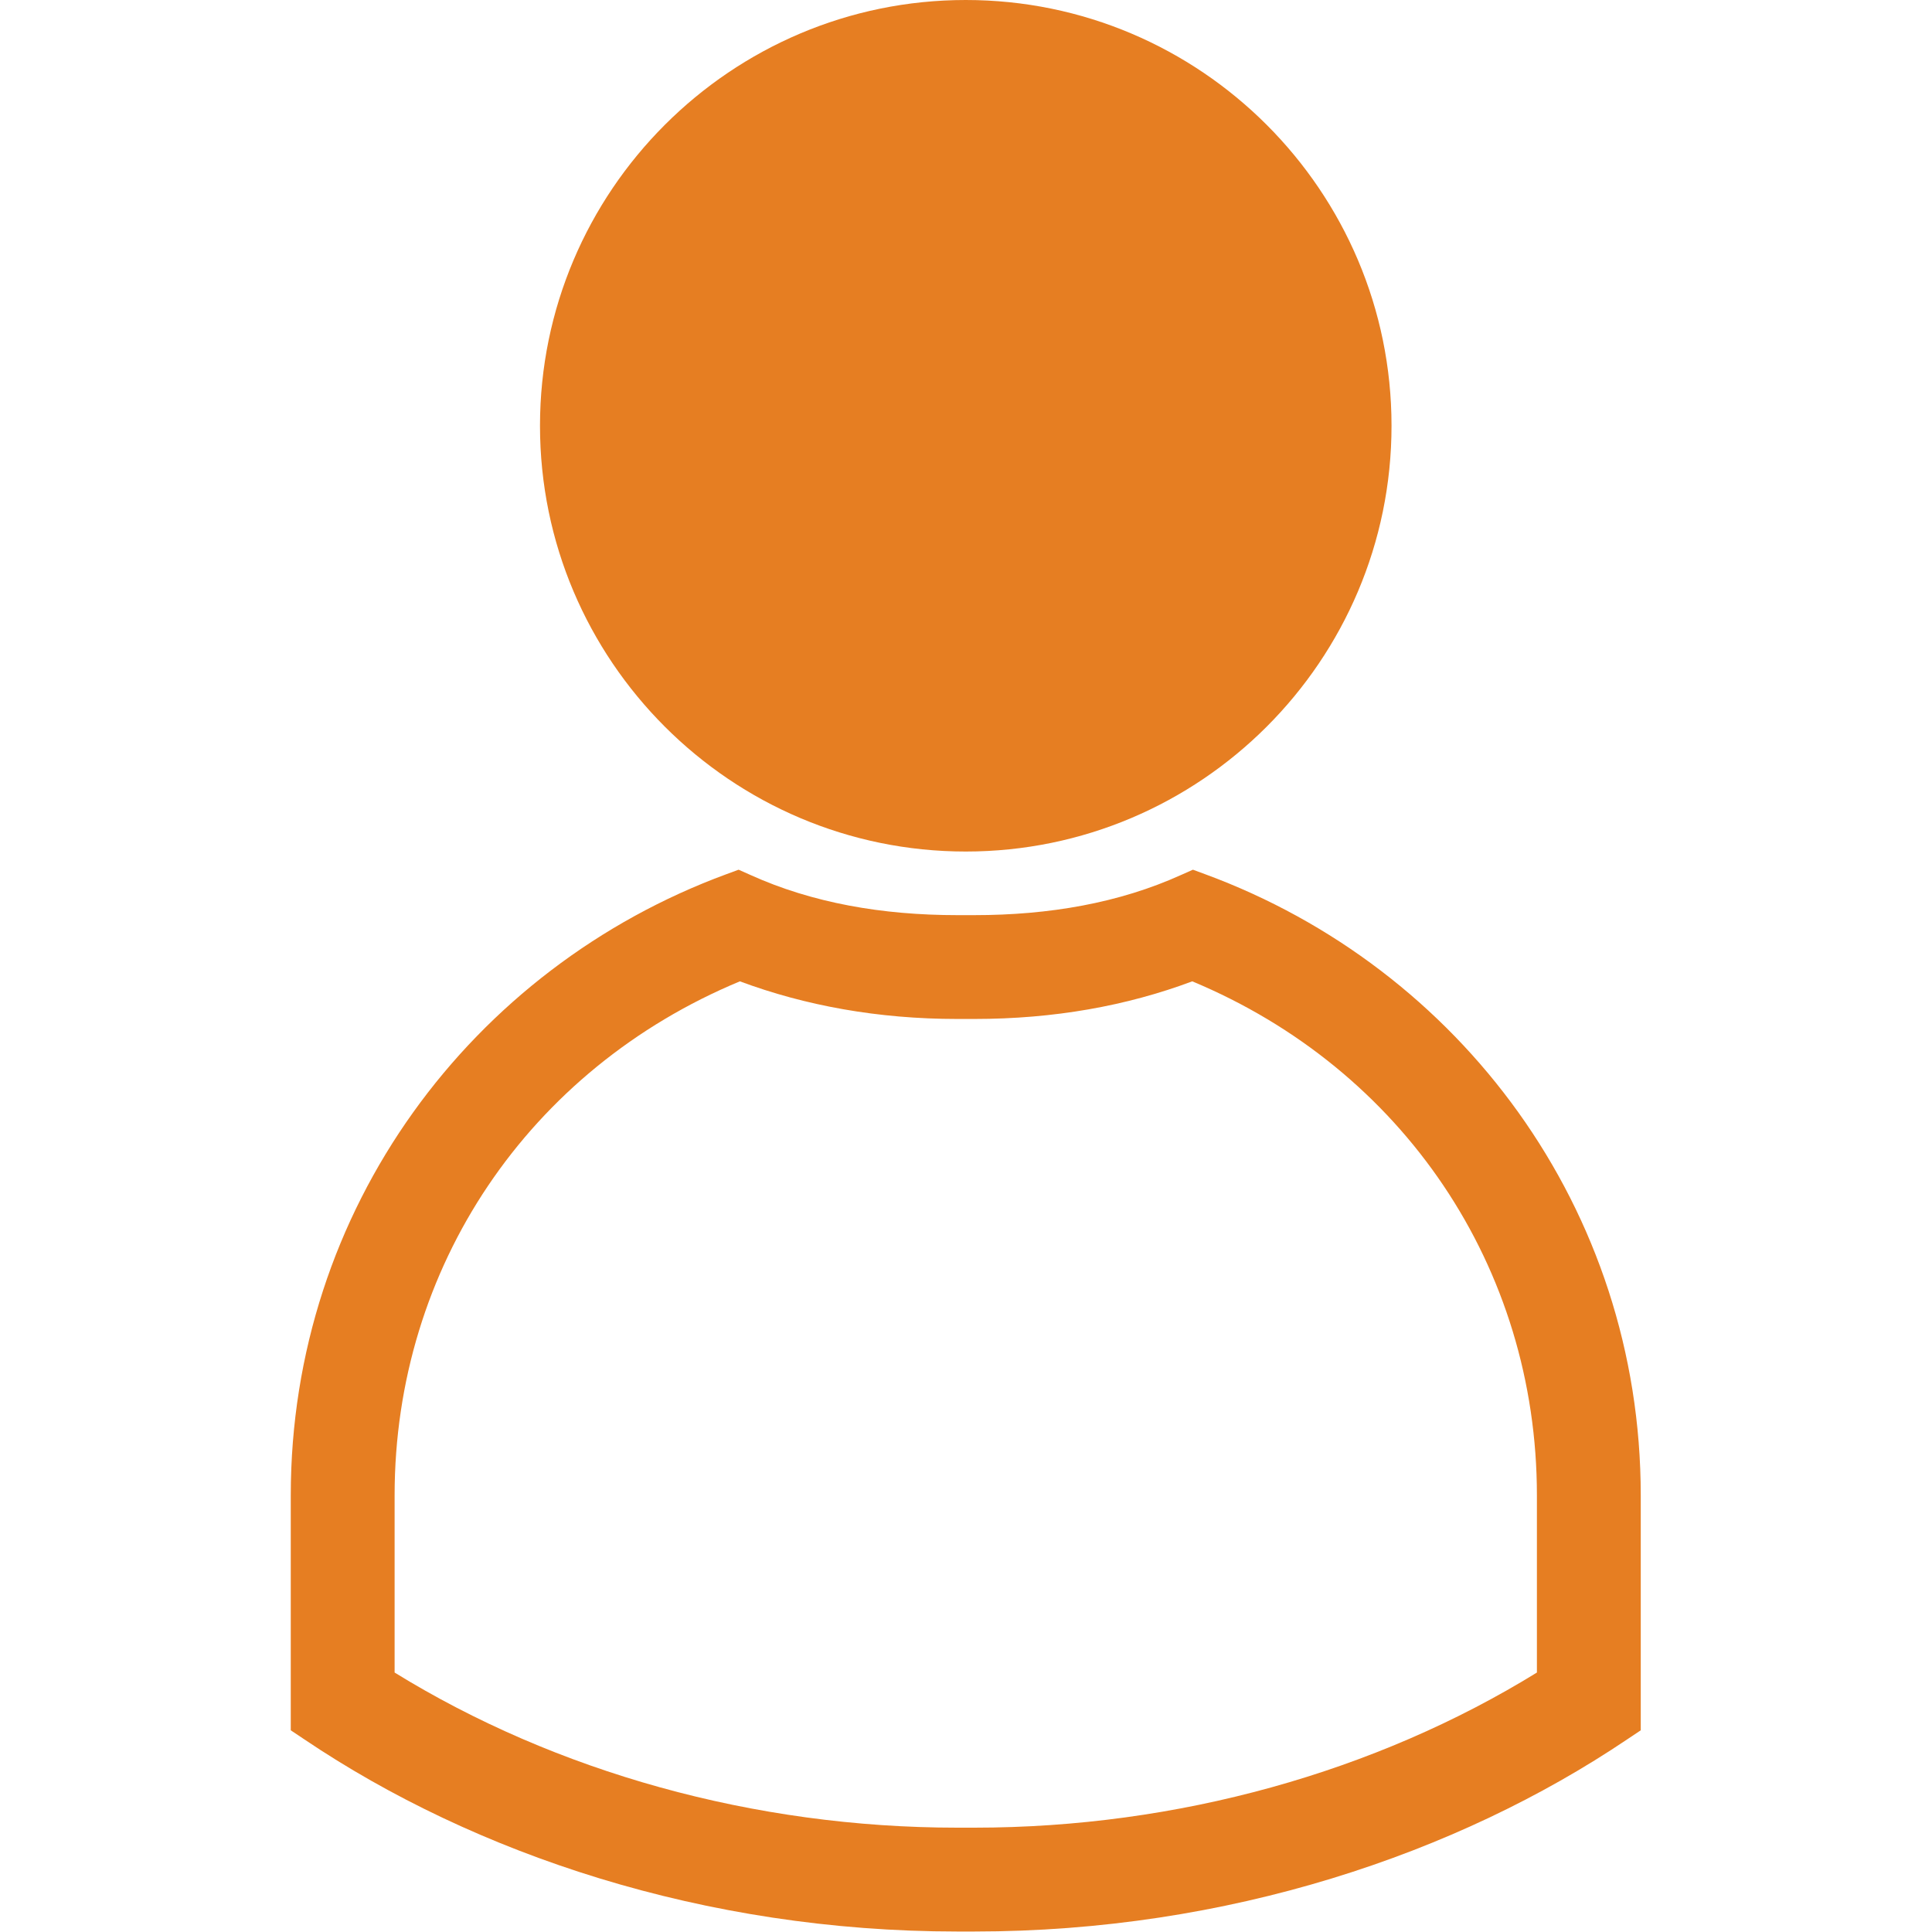 <?xml version="1.0" encoding="UTF-8" standalone="no"?>
<!-- Created with Inkscape (http://www.inkscape.org/) -->

<svg
   xmlns:dc="http://purl.org/dc/elements/1.1/"
   xmlns:cc="http://creativecommons.org/ns#"
   xmlns:rdf="http://www.w3.org/1999/02/22-rdf-syntax-ns#"
   xmlns:svg="http://www.w3.org/2000/svg"
   xmlns="http://www.w3.org/2000/svg"
   xmlns:sodipodi="http://sodipodi.sourceforge.net/DTD/sodipodi-0.dtd"
   xmlns:inkscape="http://www.inkscape.org/namespaces/inkscape"
   width="16"
   height="16"
   id="svg3049"
   version="1.1"
   inkscape:version="0.91 r13725"
   sodipodi:docname="user-away.svg"
   inkscape:export-filename="/home/uri/.kde/share/icons/NITRUX-KDE/16x16/actions/view-right-new.png"
   inkscape:export-xdpi="30"
   inkscape:export-ydpi="30">
  <defs
     id="defs3051" />
  <sodipodi:namedview
     id="base"
     pagecolor="#ffffff"
     bordercolor="#666666"
     borderopacity="1.0"
     inkscape:pageopacity="0.0"
     inkscape:pageshadow="2"
     inkscape:zoom="18.292693"
     inkscape:cx="-6.9958698"
     inkscape:cy="5.8207664"
     inkscape:document-units="px"
     inkscape:current-layer="layer1"
     showgrid="true"
     fit-margin-top="0"
     fit-margin-left="0"
     fit-margin-right="0"
     fit-margin-bottom="0"
     inkscape:window-width="1366"
     inkscape:window-height="696"
     inkscape:window-x="-4"
     inkscape:window-y="0"
     inkscape:window-maximized="1"
     inkscape:showpageshadow="false"
     borderlayer="true">
    <sodipodi:guide
       position="-1,17"
       orientation="18,0"
       id="guide4067" />
    <sodipodi:guide
       position="-1,-1"
       orientation="0,18"
       id="guide4069" />
    <sodipodi:guide
       position="17,-1"
       orientation="-18,0"
       id="guide4071" />
    <sodipodi:guide
       position="17,17"
       orientation="0,-18"
       id="guide4073" />
    <sodipodi:guide
       position="-1.3263594e-05,16"
       orientation="16,0"
       id="guide4077" />
    <sodipodi:guide
       position="-1.3263594e-05,1.2492188e-06"
       orientation="0,16"
       id="guide4079" />
    <sodipodi:guide
       position="16,1.2492188e-06"
       orientation="-16,0"
       id="guide4081" />
    <sodipodi:guide
       position="16,16"
       orientation="0,-16"
       id="guide4083" />
    <inkscape:grid
       type="xygrid"
       id="grid4085"
       originx="-3"
       originy="-3" />
  </sodipodi:namedview>
  <g
     inkscape:label="Capa 1"
     inkscape:groupmode="layer"
     id="layer1"
     transform="translate(-424.714,-528.791)">
    <g
       transform="matrix(0.172,0,0,0.172,424.112,528.189)"
       id="g3"
       style="fill:#e67e22;fill-opacity:1">
      <path
         sodipodi:nodetypes="sssss"
         style="color:#000000;font-style:normal;font-variant:normal;font-weight:normal;font-stretch:normal;font-size:medium;line-height:normal;font-family:Sans;-inkscape-font-specification:Sans;text-indent:0;text-align:start;text-decoration:none;text-decoration-line:none;letter-spacing:normal;word-spacing:normal;text-transform:none;direction:ltr;block-progression:tb;writing-mode:lr-tb;baseline-shift:baseline;text-anchor:start;display:inline;overflow:visible;visibility:visible;fill:#e67e22;fill-opacity:1;stroke:none;stroke-width:3;marker:none;enable-background:accumulate"
         d="M 50,3.5 C 38.697,3.5 29.5,12.695 29.5,24 29.5,35.304 38.697,44.5 50,44.5 61.305,44.5 70.5,35.304 70.5,24 70.5,12.695 61.305,3.5 50,3.5 Z"
         id="path5"
         inkscape:connector-curvature="0" />
      <path
         style="color:#000000;font-style:normal;font-variant:normal;font-weight:normal;font-stretch:normal;font-size:medium;line-height:normal;font-family:Sans;-inkscape-font-specification:Sans;text-indent:0;text-align:start;text-decoration:none;text-decoration-line:none;letter-spacing:normal;word-spacing:normal;text-transform:none;direction:ltr;block-progression:tb;writing-mode:lr-tb;baseline-shift:baseline;text-anchor:start;display:inline;overflow:visible;visibility:visible;fill:#e67e22;fill-opacity:1;fill-rule:nonzero;stroke:none;stroke-width:3;marker:none;enable-background:accumulate"
         d="m 39.062,45.375 -0.594,0.219 C 26.222,50.105 17.5,61.692 17.5,75.5 l 0,10.5 0,0.812 0.656,0.438 c 8.189,5.518 19.249,9.25 31.438,9.25 l 0.812,0 c 12.191,0 23.248,-3.732 31.438,-9.25 L 82.5,86.812 82.5,86 82.5,75.5 C 82.5,61.692 73.776,50.105 61.531,45.594 L 60.938,45.375 60.375,45.625 c -2.99,1.354 -6.359,1.938 -9.969,1.938 l -0.812,0 c -3.607,0 -6.981,-0.584 -9.969,-1.938 z m 0.062,5.375 c 3.148,1.171 6.655,1.812 10.469,1.812 l 0.812,0 c 3.837,0 7.336,-0.627 10.5,-1.812 C 71.052,54.981 77.5,64.518 77.5,75.5 l 0,8.531 C 69.736,88.818 60.192,91.5 50.406,91.5 l -0.812,0 C 39.81,91.5 30.264,88.818 22.5,84.031 L 22.5,75.5 c 0,-10.991 6.465,-20.525 16.625,-24.75 z"
         id="path11"
         inkscape:connector-curvature="0"
         sodipodi:nodetypes="ccscccsscccssccsscccsscscsscsc" />
    </g>
  </g>
</svg>
